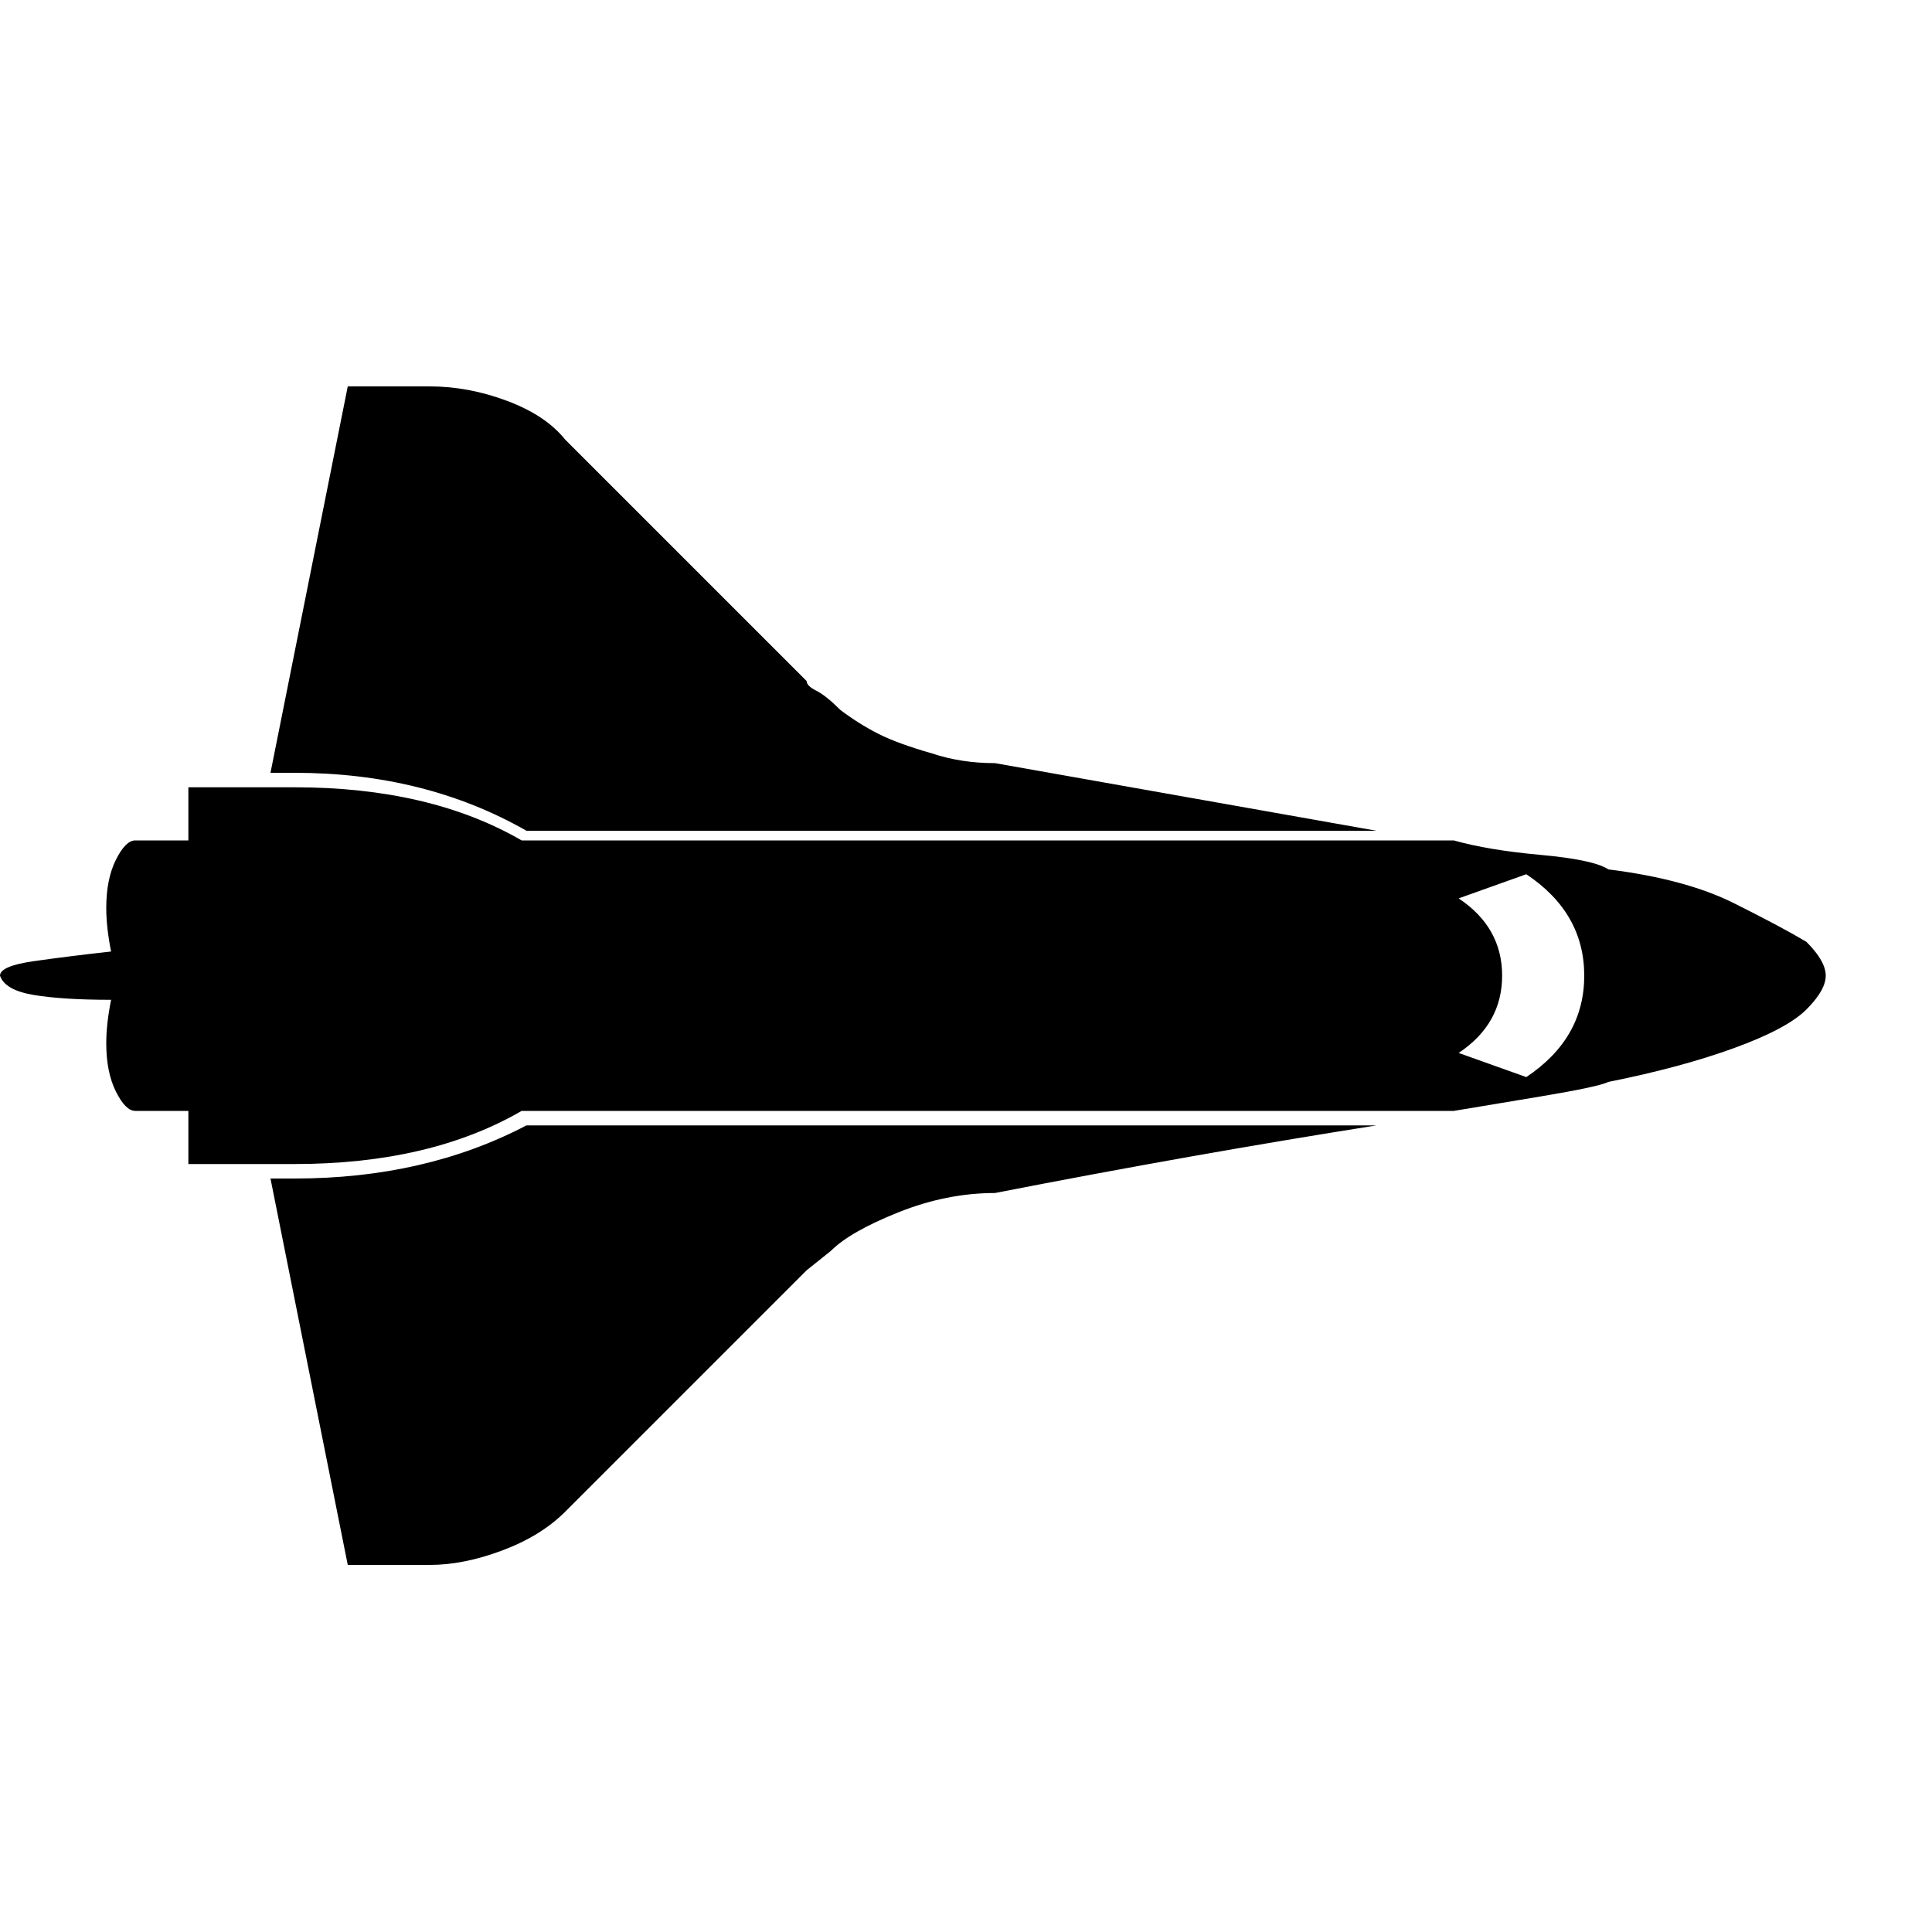 <?xml version="1.0"?><svg viewBox="0 0 40 40" xmlns="http://www.w3.org/2000/svg" height="40" width="40"><path d="m10.8 23q-1.9 1.1-4.7 1.1h-2.2v-1.1h-1.1q-0.2 0-0.4-0.4t-0.2-1q0-0.4 0.1-0.9-1 0-1.6-0.1t-0.7-0.4q0-0.2 0.7-0.3t1.6-0.2q-0.1-0.5-0.1-0.9 0-0.6 0.2-1t0.4-0.4h1.1v-1.1h2.2q2.8 0 4.7 1.1h19.3q0.7 0.2 1.8 0.3t1.4 0.3q1.6 0.2 2.6 0.7t1.5 0.8q0.4 0.4 0.4 0.7t-0.4 0.7q-0.4 0.4-1.5 0.8t-2.6 0.7q-0.2 0.1-1.4 0.3t-1.8 0.3h-19.3z m19.4-4.4q0.9 0.6 0.9 1.6t-0.9 1.6l1.4 0.5q1.2-0.8 1.2-2.1t-1.2-2.1l-1.4 0.5z m-19.3 4.7h17.6q-3.8 0.6-7.9 1.4-1 0-2 0.4t-1.4 0.8l-0.5 0.4-5 5q-0.5 0.5-1.3 0.8t-1.5 0.3h-1.7l-1.6-8h0.5q2.7 0 4.8-1.1z m-4.8-7.3h-0.5l1.6-8h1.7q0.8 0 1.6 0.3t1.2 0.8l5 5q0 0.1 0.2 0.2t0.5 0.4q0.4 0.3 0.8 0.5t1.1 0.4q0.6 0.2 1.3 0.2l7.9 1.4h-17.6q-2.1-1.2-4.8-1.2z"></path></svg>